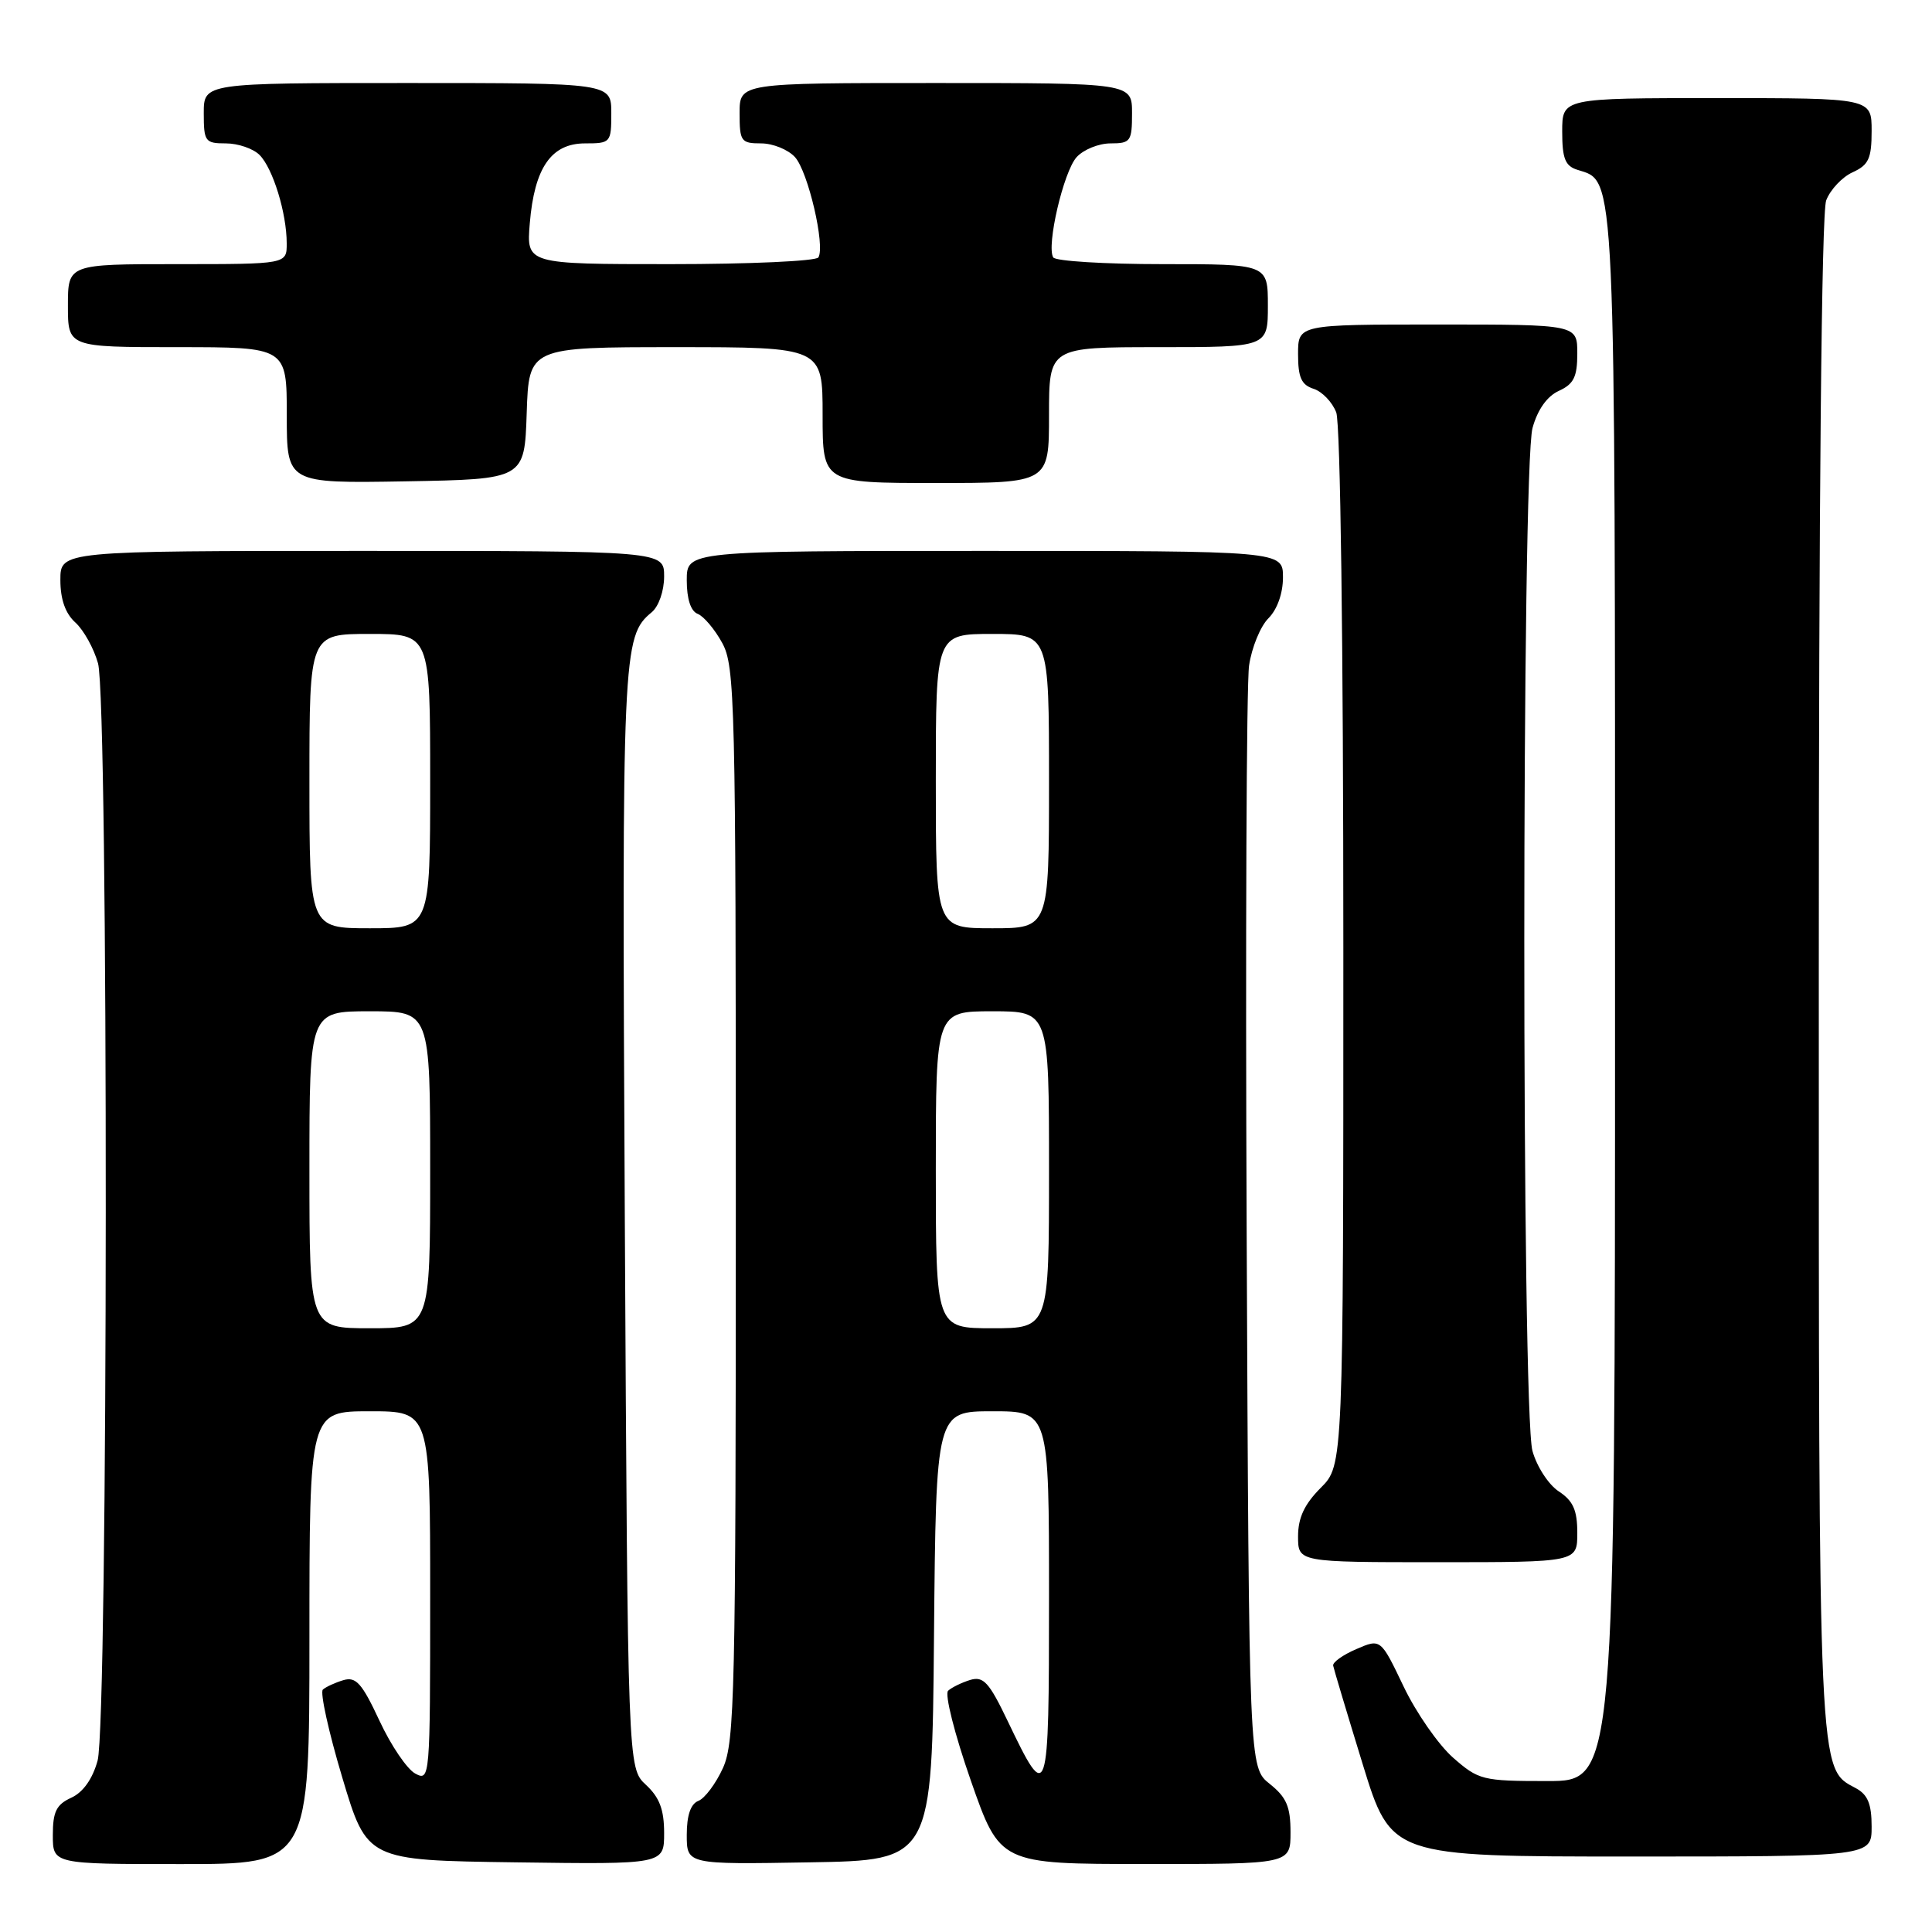 <?xml version="1.0" encoding="UTF-8" standalone="no"?>
<!DOCTYPE svg PUBLIC "-//W3C//DTD SVG 1.1//EN" "http://www.w3.org/Graphics/SVG/1.1/DTD/svg11.dtd" >
<svg xmlns="http://www.w3.org/2000/svg" xmlns:xlink="http://www.w3.org/1999/xlink" version="1.1" viewBox="0 0 256 256">
 <g >
 <path fill="currentColor"
d=" M 41.00 217.00 C 41.00 187.00 41.00 187.00 49.00 187.00 C 57.00 187.00 57.00 187.00 57.00 211.54 C 57.00 235.65 56.97 236.05 55.03 235.01 C 53.94 234.43 51.80 231.28 50.28 228.00 C 47.96 223.03 47.17 222.14 45.50 222.63 C 44.40 222.96 43.18 223.52 42.78 223.88 C 42.39 224.24 43.54 229.48 45.35 235.52 C 48.63 246.50 48.63 246.50 68.31 246.77 C 88.00 247.04 88.00 247.04 88.00 242.89 C 88.00 239.78 87.39 238.17 85.59 236.50 C 83.18 234.26 83.18 234.26 82.79 161.38 C 82.40 86.26 82.48 84.33 86.35 81.13 C 87.29 80.35 88.00 78.30 88.00 76.38 C 88.00 73.00 88.00 73.00 48.00 73.00 C 8.00 73.00 8.00 73.00 8.00 76.85 C 8.00 79.42 8.66 81.29 9.99 82.49 C 11.09 83.49 12.44 85.92 12.99 87.90 C 14.39 92.95 14.34 228.23 12.93 233.30 C 12.26 235.73 11.00 237.50 9.44 238.21 C 7.47 239.11 7.00 240.06 7.00 243.16 C 7.00 247.00 7.00 247.00 24.00 247.00 C 41.00 247.00 41.00 247.00 41.00 217.00 Z  M 123.76 216.75 C 124.03 187.00 124.03 187.00 131.51 187.00 C 139.00 187.00 139.00 187.00 139.00 211.62 C 139.00 238.82 138.87 239.23 133.52 228.04 C 131.06 222.90 130.31 222.08 128.56 222.60 C 127.43 222.95 126.11 223.59 125.63 224.03 C 125.15 224.48 126.49 229.78 128.63 235.91 C 132.50 246.99 132.50 246.99 151.75 246.99 C 171.00 247.00 171.00 247.00 171.00 242.79 C 171.00 239.39 170.47 238.15 168.25 236.38 C 165.50 234.19 165.50 234.19 165.19 163.35 C 165.02 124.38 165.16 90.56 165.51 88.18 C 165.86 85.80 167.01 82.99 168.07 81.93 C 169.24 80.76 170.00 78.62 170.00 76.50 C 170.00 73.00 170.00 73.00 130.50 73.00 C 91.00 73.00 91.00 73.00 91.00 76.89 C 91.00 79.37 91.53 80.99 92.45 81.34 C 93.24 81.65 94.71 83.38 95.70 85.20 C 97.39 88.29 97.50 92.98 97.50 159.50 C 97.50 224.26 97.35 230.83 95.80 234.26 C 94.86 236.33 93.39 238.29 92.55 238.62 C 91.52 239.02 91.00 240.52 91.00 243.13 C 91.00 247.05 91.00 247.05 107.25 246.77 C 123.50 246.50 123.50 246.50 123.76 216.75 Z  M 248.00 242.04 C 248.00 239.04 247.49 237.80 245.92 236.95 C 240.91 234.28 241.00 236.25 241.00 129.10 C 241.00 66.24 241.36 28.17 241.98 26.55 C 242.52 25.14 244.09 23.46 245.48 22.83 C 247.61 21.86 248.00 21.01 248.00 17.34 C 248.00 13.00 248.00 13.00 227.50 13.00 C 207.00 13.00 207.00 13.00 207.00 17.43 C 207.00 21.00 207.39 21.99 209.01 22.50 C 214.14 24.13 214.00 21.01 214.00 132.45 C 214.00 236.00 214.00 236.00 205.03 236.00 C 196.43 236.00 195.93 235.87 192.54 232.90 C 190.60 231.19 187.64 226.94 185.98 223.46 C 182.95 217.12 182.95 217.12 179.73 218.51 C 177.95 219.27 176.57 220.26 176.65 220.70 C 176.73 221.14 178.49 227.01 180.56 233.75 C 184.33 246.00 184.33 246.00 216.17 246.00 C 248.00 246.00 248.00 246.00 248.00 242.04 Z  M 209.00 203.12 C 209.00 200.10 208.45 198.87 206.55 197.62 C 205.20 196.74 203.63 194.33 203.06 192.26 C 201.61 187.07 201.62 61.89 203.07 56.70 C 203.74 54.27 205.00 52.50 206.56 51.79 C 208.53 50.89 209.00 49.94 209.00 46.84 C 209.00 43.00 209.00 43.00 190.50 43.00 C 172.00 43.00 172.00 43.00 172.00 46.93 C 172.00 50.02 172.44 51.00 174.06 51.52 C 175.19 51.88 176.54 53.29 177.06 54.65 C 177.61 56.12 178.00 85.16 178.00 125.64 C 178.00 194.15 178.00 194.15 175.00 197.15 C 172.84 199.32 172.00 201.11 172.00 203.58 C 172.00 207.00 172.00 207.00 190.50 207.00 C 209.00 207.00 209.00 207.00 209.00 203.12 Z  M 69.79 54.75 C 70.08 46.00 70.08 46.00 89.54 46.00 C 109.00 46.00 109.00 46.00 109.00 55.00 C 109.00 64.00 109.00 64.00 124.00 64.00 C 139.00 64.00 139.00 64.00 139.00 55.00 C 139.00 46.00 139.00 46.00 153.50 46.00 C 168.00 46.00 168.00 46.00 168.00 40.50 C 168.00 35.00 168.00 35.00 154.06 35.00 C 146.39 35.00 139.87 34.60 139.56 34.11 C 138.63 32.59 140.92 22.74 142.66 20.82 C 143.57 19.82 145.59 19.00 147.15 19.00 C 149.81 19.00 150.00 18.73 150.00 15.00 C 150.00 11.00 150.00 11.00 124.00 11.00 C 98.00 11.00 98.00 11.00 98.00 15.00 C 98.00 18.73 98.19 19.00 100.85 19.00 C 102.41 19.00 104.43 19.82 105.34 20.82 C 107.08 22.74 109.37 32.59 108.44 34.11 C 108.13 34.60 99.30 35.00 88.82 35.00 C 69.75 35.00 69.75 35.00 70.20 29.59 C 70.81 22.23 73.04 19.00 77.52 19.00 C 80.91 19.00 81.00 18.90 81.00 15.00 C 81.00 11.00 81.00 11.00 54.00 11.00 C 27.00 11.00 27.00 11.00 27.00 15.00 C 27.00 18.76 27.18 19.00 29.93 19.00 C 31.54 19.00 33.55 19.69 34.39 20.53 C 36.16 22.30 37.99 28.24 37.99 32.25 C 38.00 35.00 38.00 35.00 23.50 35.00 C 9.00 35.00 9.00 35.00 9.00 40.50 C 9.00 46.00 9.00 46.00 23.50 46.00 C 38.00 46.00 38.00 46.00 38.00 55.03 C 38.00 64.05 38.00 64.05 53.75 63.78 C 69.50 63.50 69.50 63.50 69.79 54.75 Z  M 41.00 155.00 C 41.00 134.00 41.00 134.00 49.00 134.00 C 57.00 134.00 57.00 134.00 57.00 155.00 C 57.00 176.00 57.00 176.00 49.00 176.00 C 41.00 176.00 41.00 176.00 41.00 155.00 Z  M 41.00 103.50 C 41.00 84.00 41.00 84.00 49.00 84.00 C 57.00 84.00 57.00 84.00 57.00 103.50 C 57.00 123.00 57.00 123.00 49.00 123.00 C 41.00 123.00 41.00 123.00 41.00 103.50 Z  M 124.00 155.00 C 124.00 134.00 124.00 134.00 131.50 134.00 C 139.00 134.00 139.00 134.00 139.00 155.00 C 139.00 176.00 139.00 176.00 131.50 176.00 C 124.00 176.00 124.00 176.00 124.00 155.00 Z  M 124.00 103.50 C 124.00 84.00 124.00 84.00 131.50 84.00 C 139.00 84.00 139.00 84.00 139.00 103.50 C 139.00 123.00 139.00 123.00 131.50 123.00 C 124.00 123.00 124.00 123.00 124.00 103.50 Z "/>
</g>
</svg>